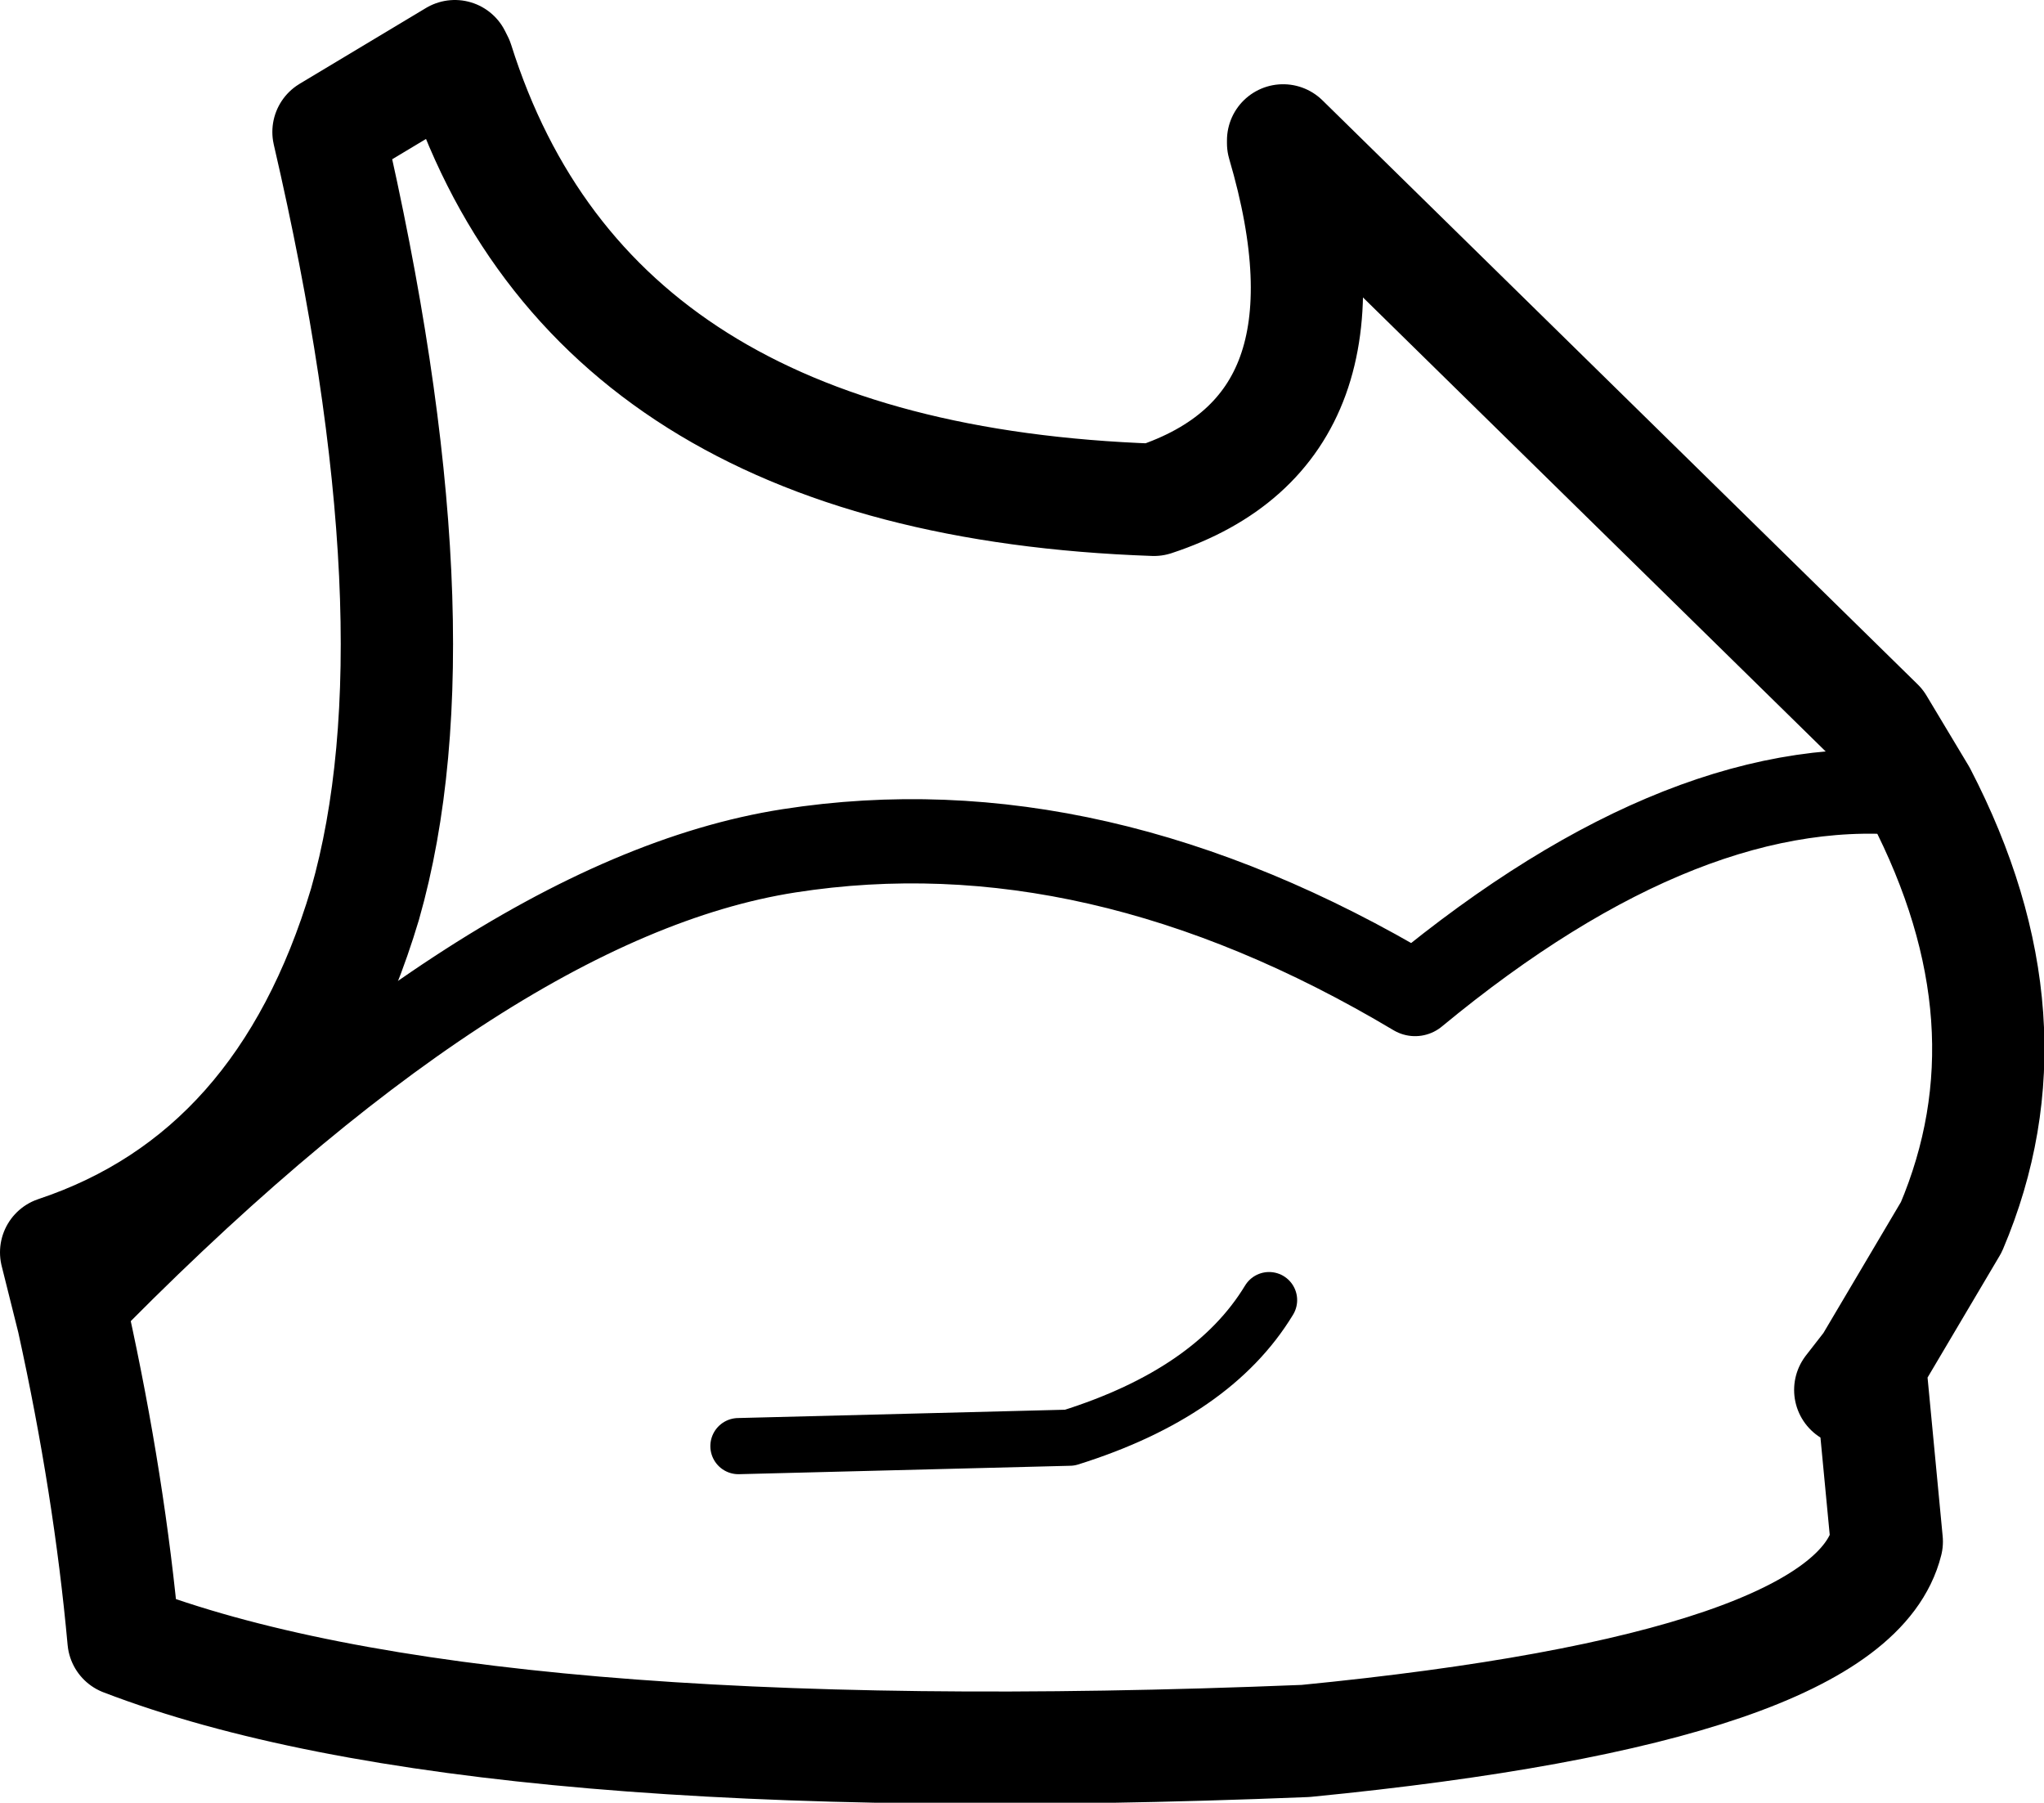 <?xml version="1.0" encoding="UTF-8" standalone="no"?>
<svg xmlns:xlink="http://www.w3.org/1999/xlink" height="32.1px" width="36.4px" xmlns="http://www.w3.org/2000/svg">
  <g transform="matrix(1.0, 0.0, 0.0, 1.0, 18.2, 16.05)">
    <path d="M15.1 8.25 L15.4 11.4 Q14.75 14.0 5.05 14.95 -9.75 15.55 -16.0 13.15 -16.25 10.4 -16.9 7.45 L-17.2 6.25 Q-13.15 4.9 -11.7 0.05 -10.3 -4.85 -12.35 -13.7 L-10.1 -15.05 -10.05 -14.95 Q-7.7 -7.5 2.35 -7.15 6.15 -8.4 4.65 -13.5 L4.65 -13.55 15.25 -3.15 16.0 -1.9 Q18.1 2.15 16.55 5.8 L15.1 8.25 14.75 8.7" fill="none" stroke="#000000" stroke-linecap="round" stroke-linejoin="round" stroke-width="2.0"/>
    <path d="M-5.05 9.7 L0.85 9.55 Q3.4 8.75 4.4 7.1" fill="none" stroke="#000000" stroke-linecap="round" stroke-linejoin="round" stroke-width="1.0"/>
    <path d="M-16.9 7.45 Q-9.6 -0.05 -4.15 -0.9 1.3 -1.75 7.0 1.65 11.9 -2.4 16.0 -1.9" fill="none" stroke="#000000" stroke-linecap="round" stroke-linejoin="round" stroke-width="1.5"/>
  </g>
</svg>
